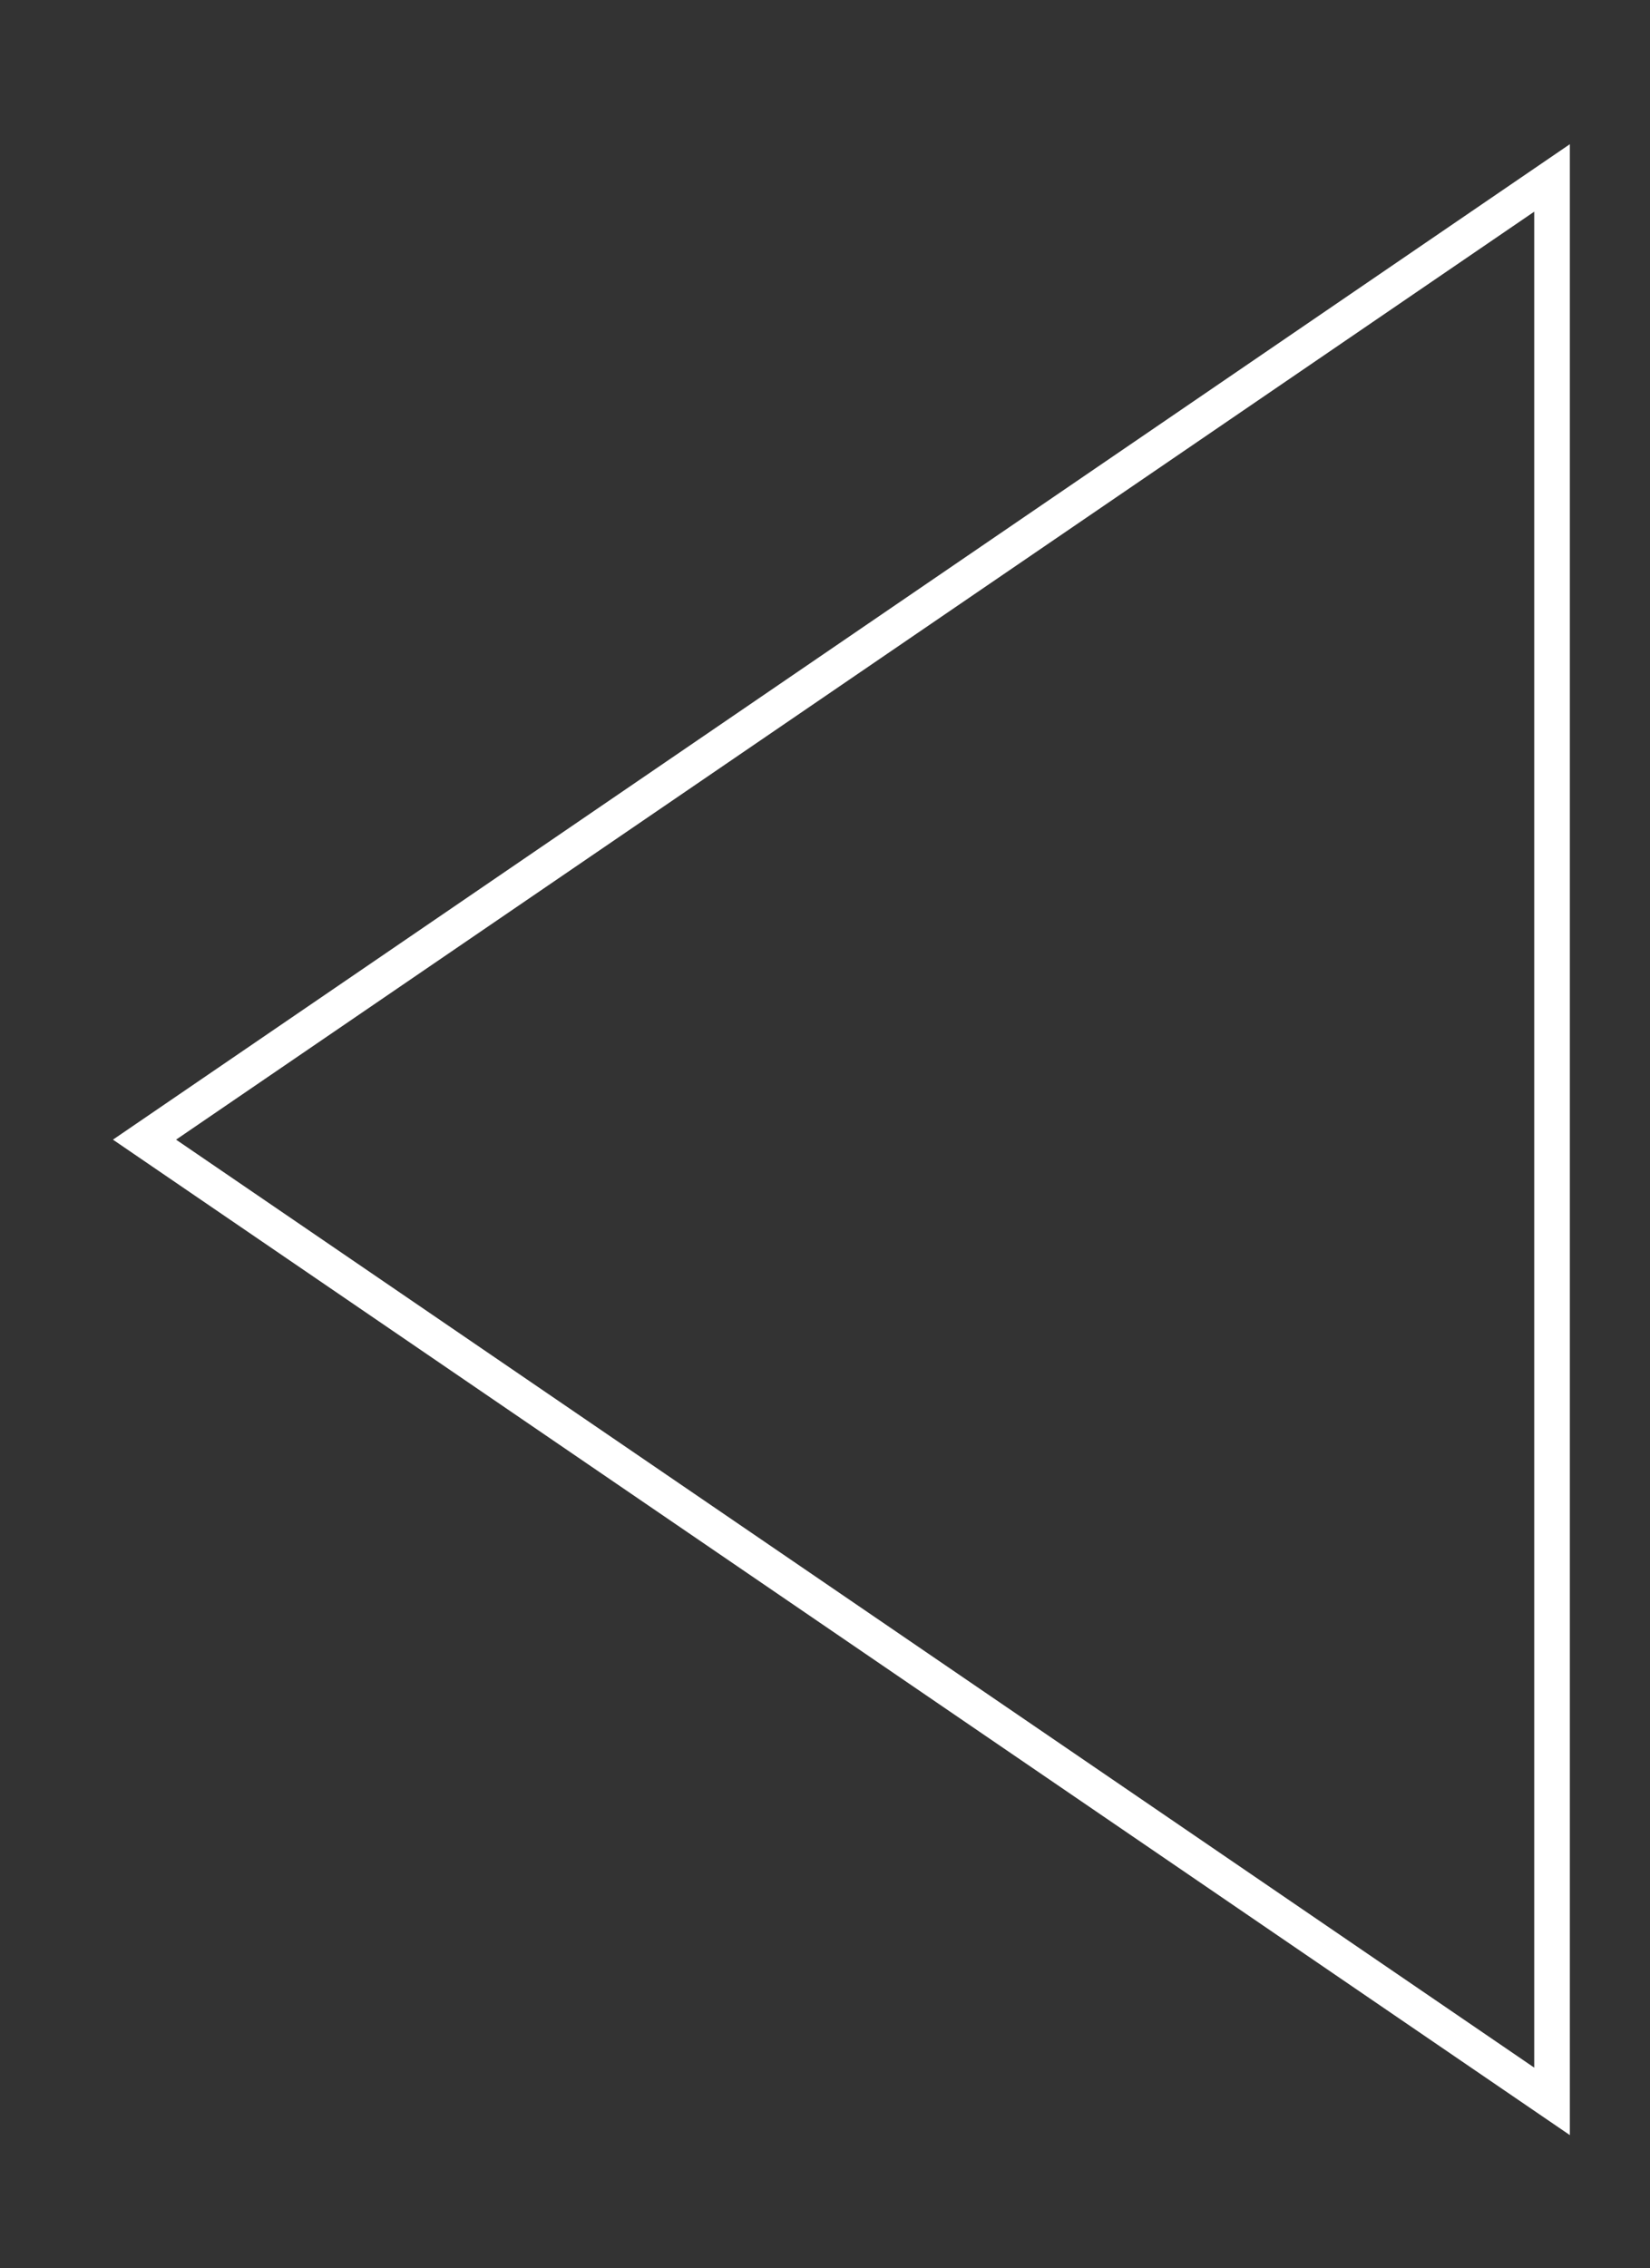 <svg xmlns="http://www.w3.org/2000/svg" width="139" height="191" viewBox="0 0 139 191">
  <rect x="0" y="0" width="139" height="191" fill="#333333" stroke="none"/>
  <defs>
    <style>
      .cls-1 {
        fill: none;
        stroke: #fff;
        stroke-width: 3px;
        fill-rule: evenodd;
      }
    </style>
  </defs>
  <path id="Triangle_1025_copy" data-name="Triangle 1025 copy" class="cls-1" d="M12.174,95.969l118.573,80.985V14.984Z"/>
</svg>
